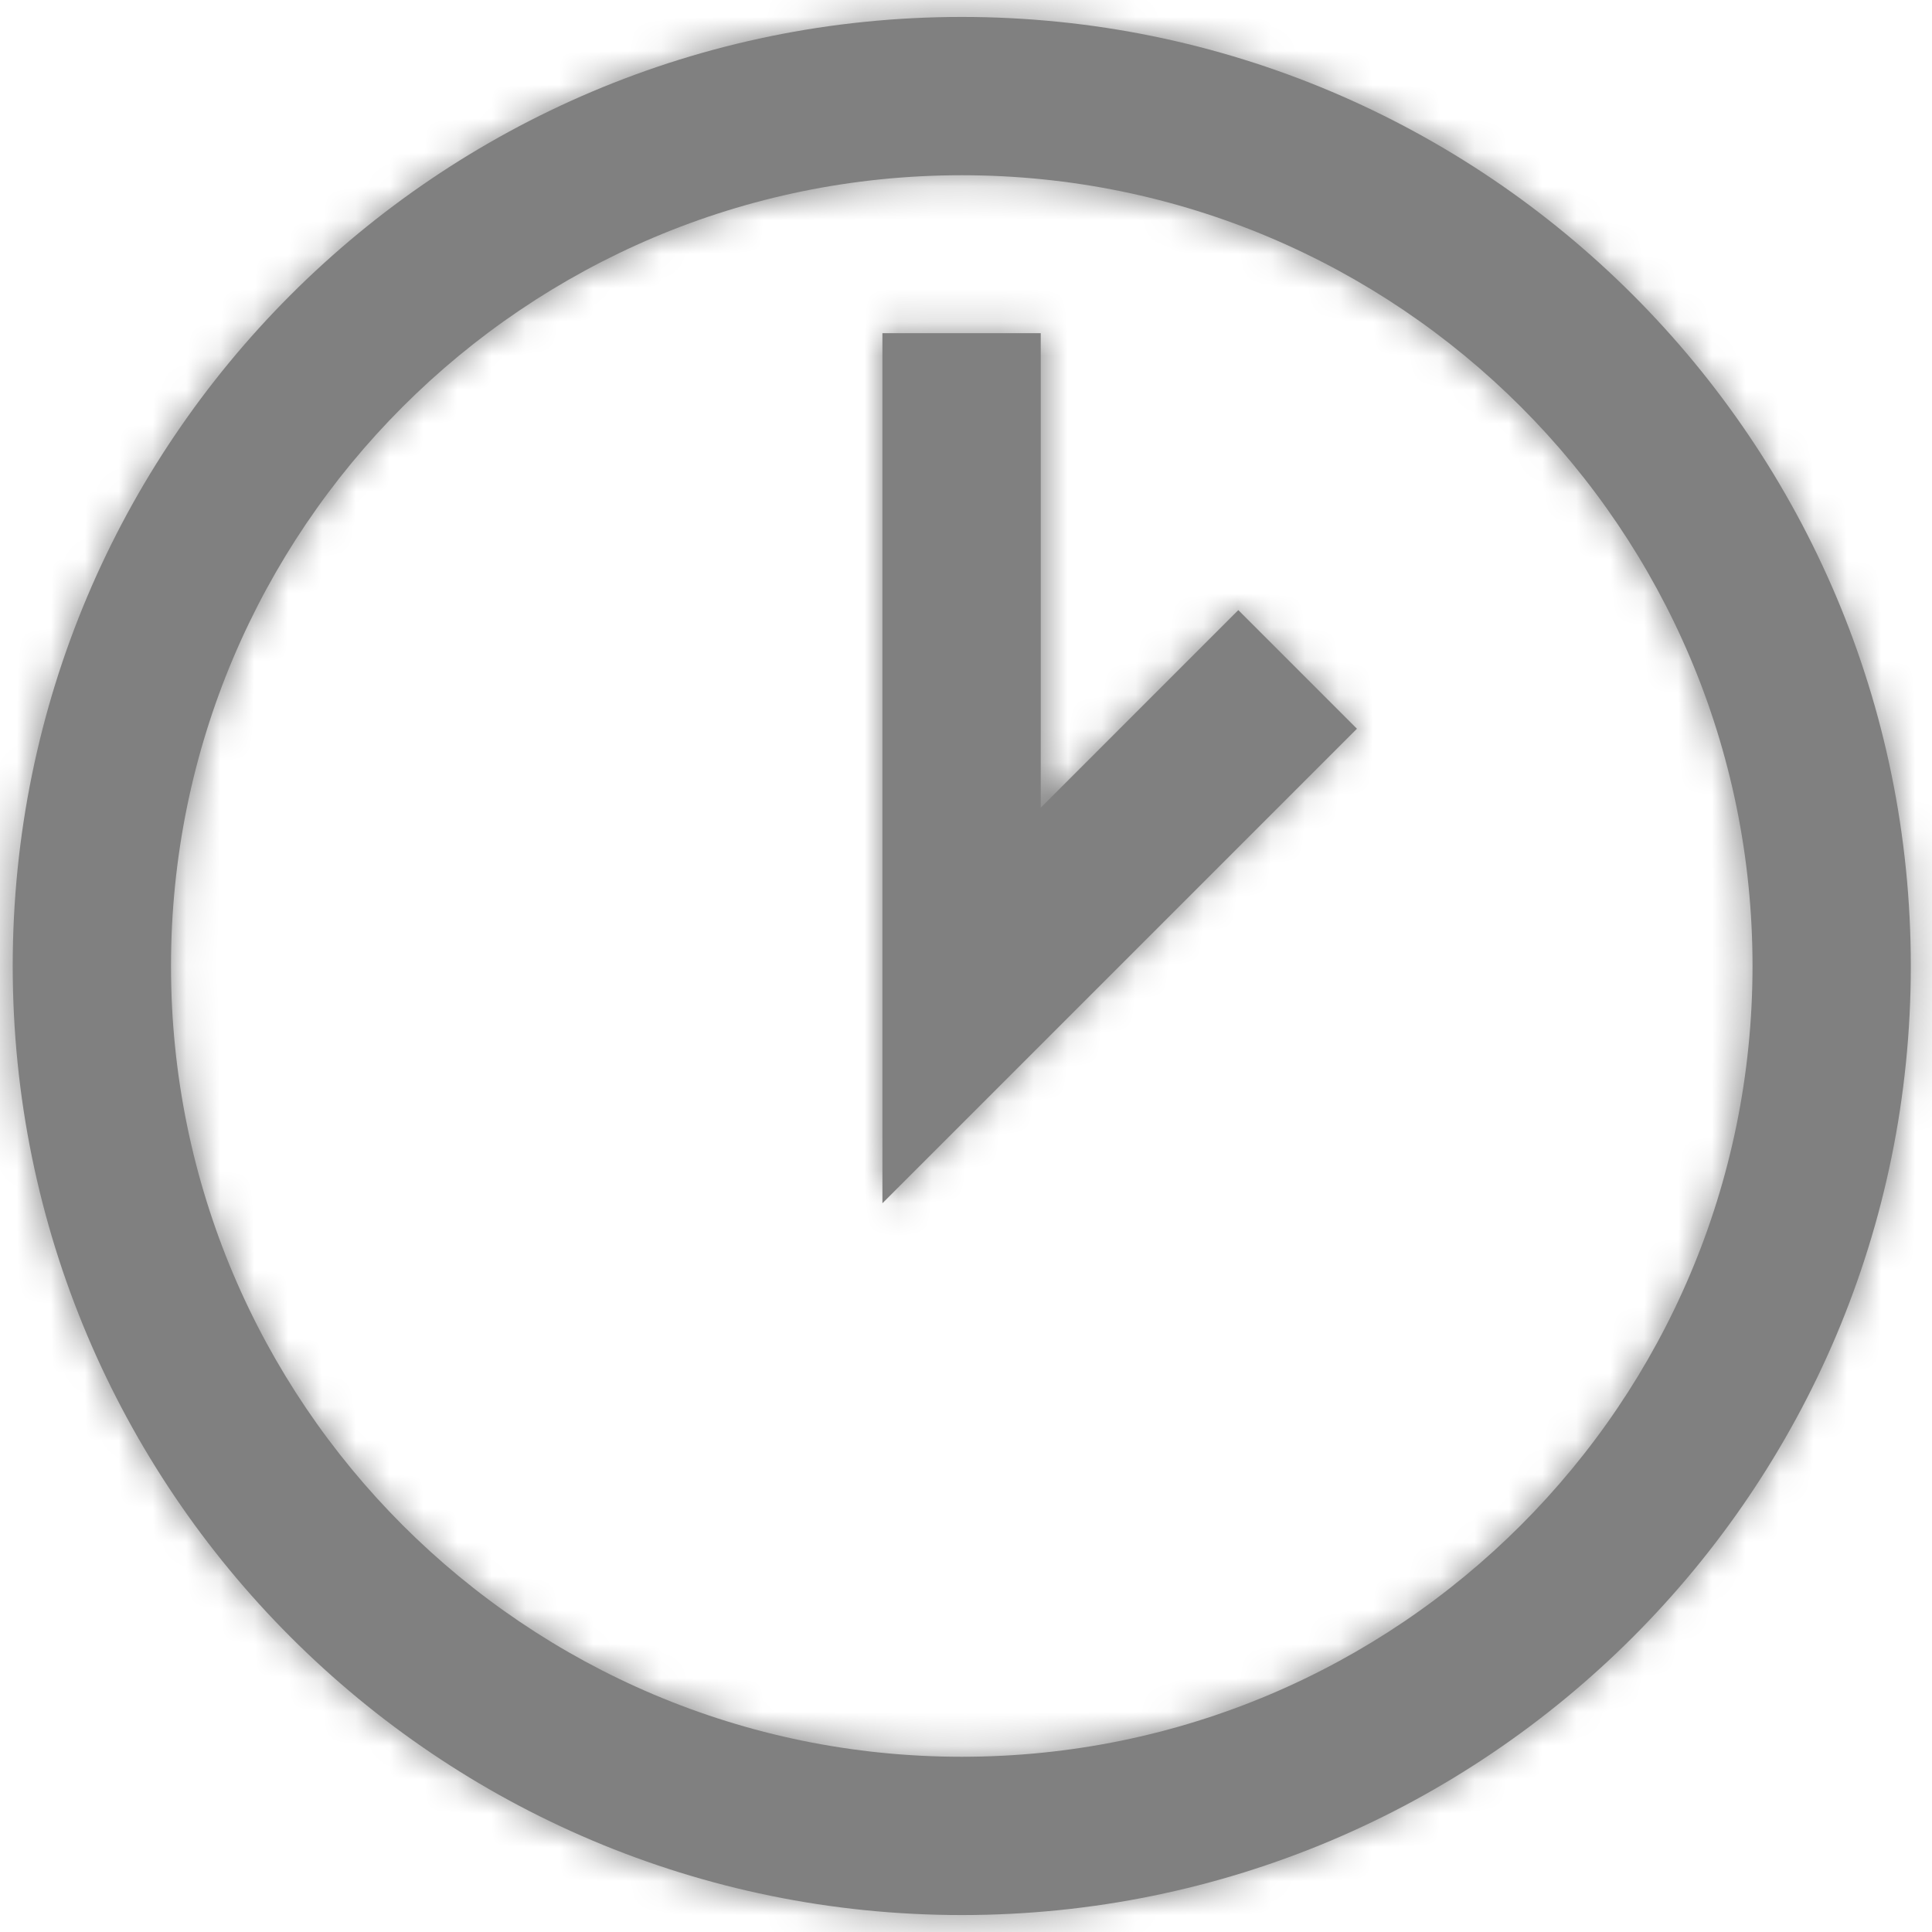 <svg width="57" height="57" viewBox="0 0 57 57" fill="none" xmlns="http://www.w3.org/2000/svg">
<mask id="path-1-inside-1_1550_2234" fill="white">
<path d="M28.375 0.5C12.909 0.5 0.375 13.034 0.375 28.5C0.375 43.966 12.909 56.5 28.375 56.5C43.841 56.5 56.375 43.966 56.375 28.5C56.375 13.034 43.841 0.5 28.375 0.5ZM28.375 51.83C15.491 51.83 5.045 41.384 5.045 28.5C5.045 15.616 15.491 5.17 28.375 5.17C41.259 5.17 51.705 15.616 51.705 28.5C51.705 41.384 41.259 51.83 28.375 51.83ZM30.705 23.83V9.83H26.034V35.5L40.034 21.5L36.534 18L30.705 23.83Z"/>
</mask>
<path d="M28.375 0.5C12.909 0.5 0.375 13.034 0.375 28.5C0.375 43.966 12.909 56.5 28.375 56.5C43.841 56.5 56.375 43.966 56.375 28.5C56.375 13.034 43.841 0.5 28.375 0.5ZM28.375 51.83C15.491 51.83 5.045 41.384 5.045 28.5C5.045 15.616 15.491 5.17 28.375 5.17C41.259 5.17 51.705 15.616 51.705 28.5C51.705 41.384 41.259 51.83 28.375 51.83ZM30.705 23.83V9.83H26.034V35.5L40.034 21.5L36.534 18L30.705 23.83Z" fill="#808080"/>
<path d="M30.705 23.83H10.705V72.114L44.847 37.972L30.705 23.83ZM30.705 9.83H50.705V-10.17H30.705V9.83ZM26.034 9.83V-10.17H6.034V9.83H26.034ZM26.034 35.5H6.034V83.784L40.176 49.642L26.034 35.5ZM40.034 21.5L54.176 35.642L68.319 21.5L54.176 7.358L40.034 21.5ZM36.534 18L50.676 3.858L36.534 -10.284L22.392 3.858L36.534 18ZM28.375 -19.5C1.864 -19.5 -19.625 1.989 -19.625 28.5H20.375C20.375 24.08 23.955 20.5 28.375 20.5V-19.5ZM-19.625 28.5C-19.625 55.011 1.864 76.5 28.375 76.5V36.5C23.955 36.5 20.375 32.92 20.375 28.5H-19.625ZM28.375 76.5C54.886 76.5 76.375 55.011 76.375 28.5H36.375C36.375 32.92 32.795 36.5 28.375 36.5V76.5ZM76.375 28.5C76.375 1.989 54.886 -19.5 28.375 -19.5V20.5C32.795 20.5 36.375 24.08 36.375 28.5H76.375ZM28.375 31.83C26.536 31.83 25.045 30.339 25.045 28.5H-14.955C-14.955 52.43 4.445 71.83 28.375 71.83V31.83ZM25.045 28.5C25.045 26.661 26.536 25.17 28.375 25.17V-14.83C4.445 -14.83 -14.955 4.57 -14.955 28.5H25.045ZM28.375 25.17C30.214 25.17 31.705 26.661 31.705 28.5H71.705C71.705 4.57 52.305 -14.83 28.375 -14.83V25.17ZM31.705 28.5C31.705 30.339 30.214 31.83 28.375 31.83V71.83C52.305 71.83 71.705 52.43 71.705 28.5H31.705ZM50.705 23.83V9.83H10.705V23.83H50.705ZM30.705 -10.17H26.034V29.83H30.705V-10.17ZM6.034 9.83V35.5H46.034V9.83H6.034ZM40.176 49.642L54.176 35.642L25.892 7.358L11.892 21.358L40.176 49.642ZM54.176 7.358L50.676 3.858L22.392 32.142L25.892 35.642L54.176 7.358ZM22.392 3.858L16.563 9.688L44.847 37.972L50.676 32.142L22.392 3.858Z" fill="#808080" mask="url(#path-1-inside-1_1550_2234)"/>
</svg>
